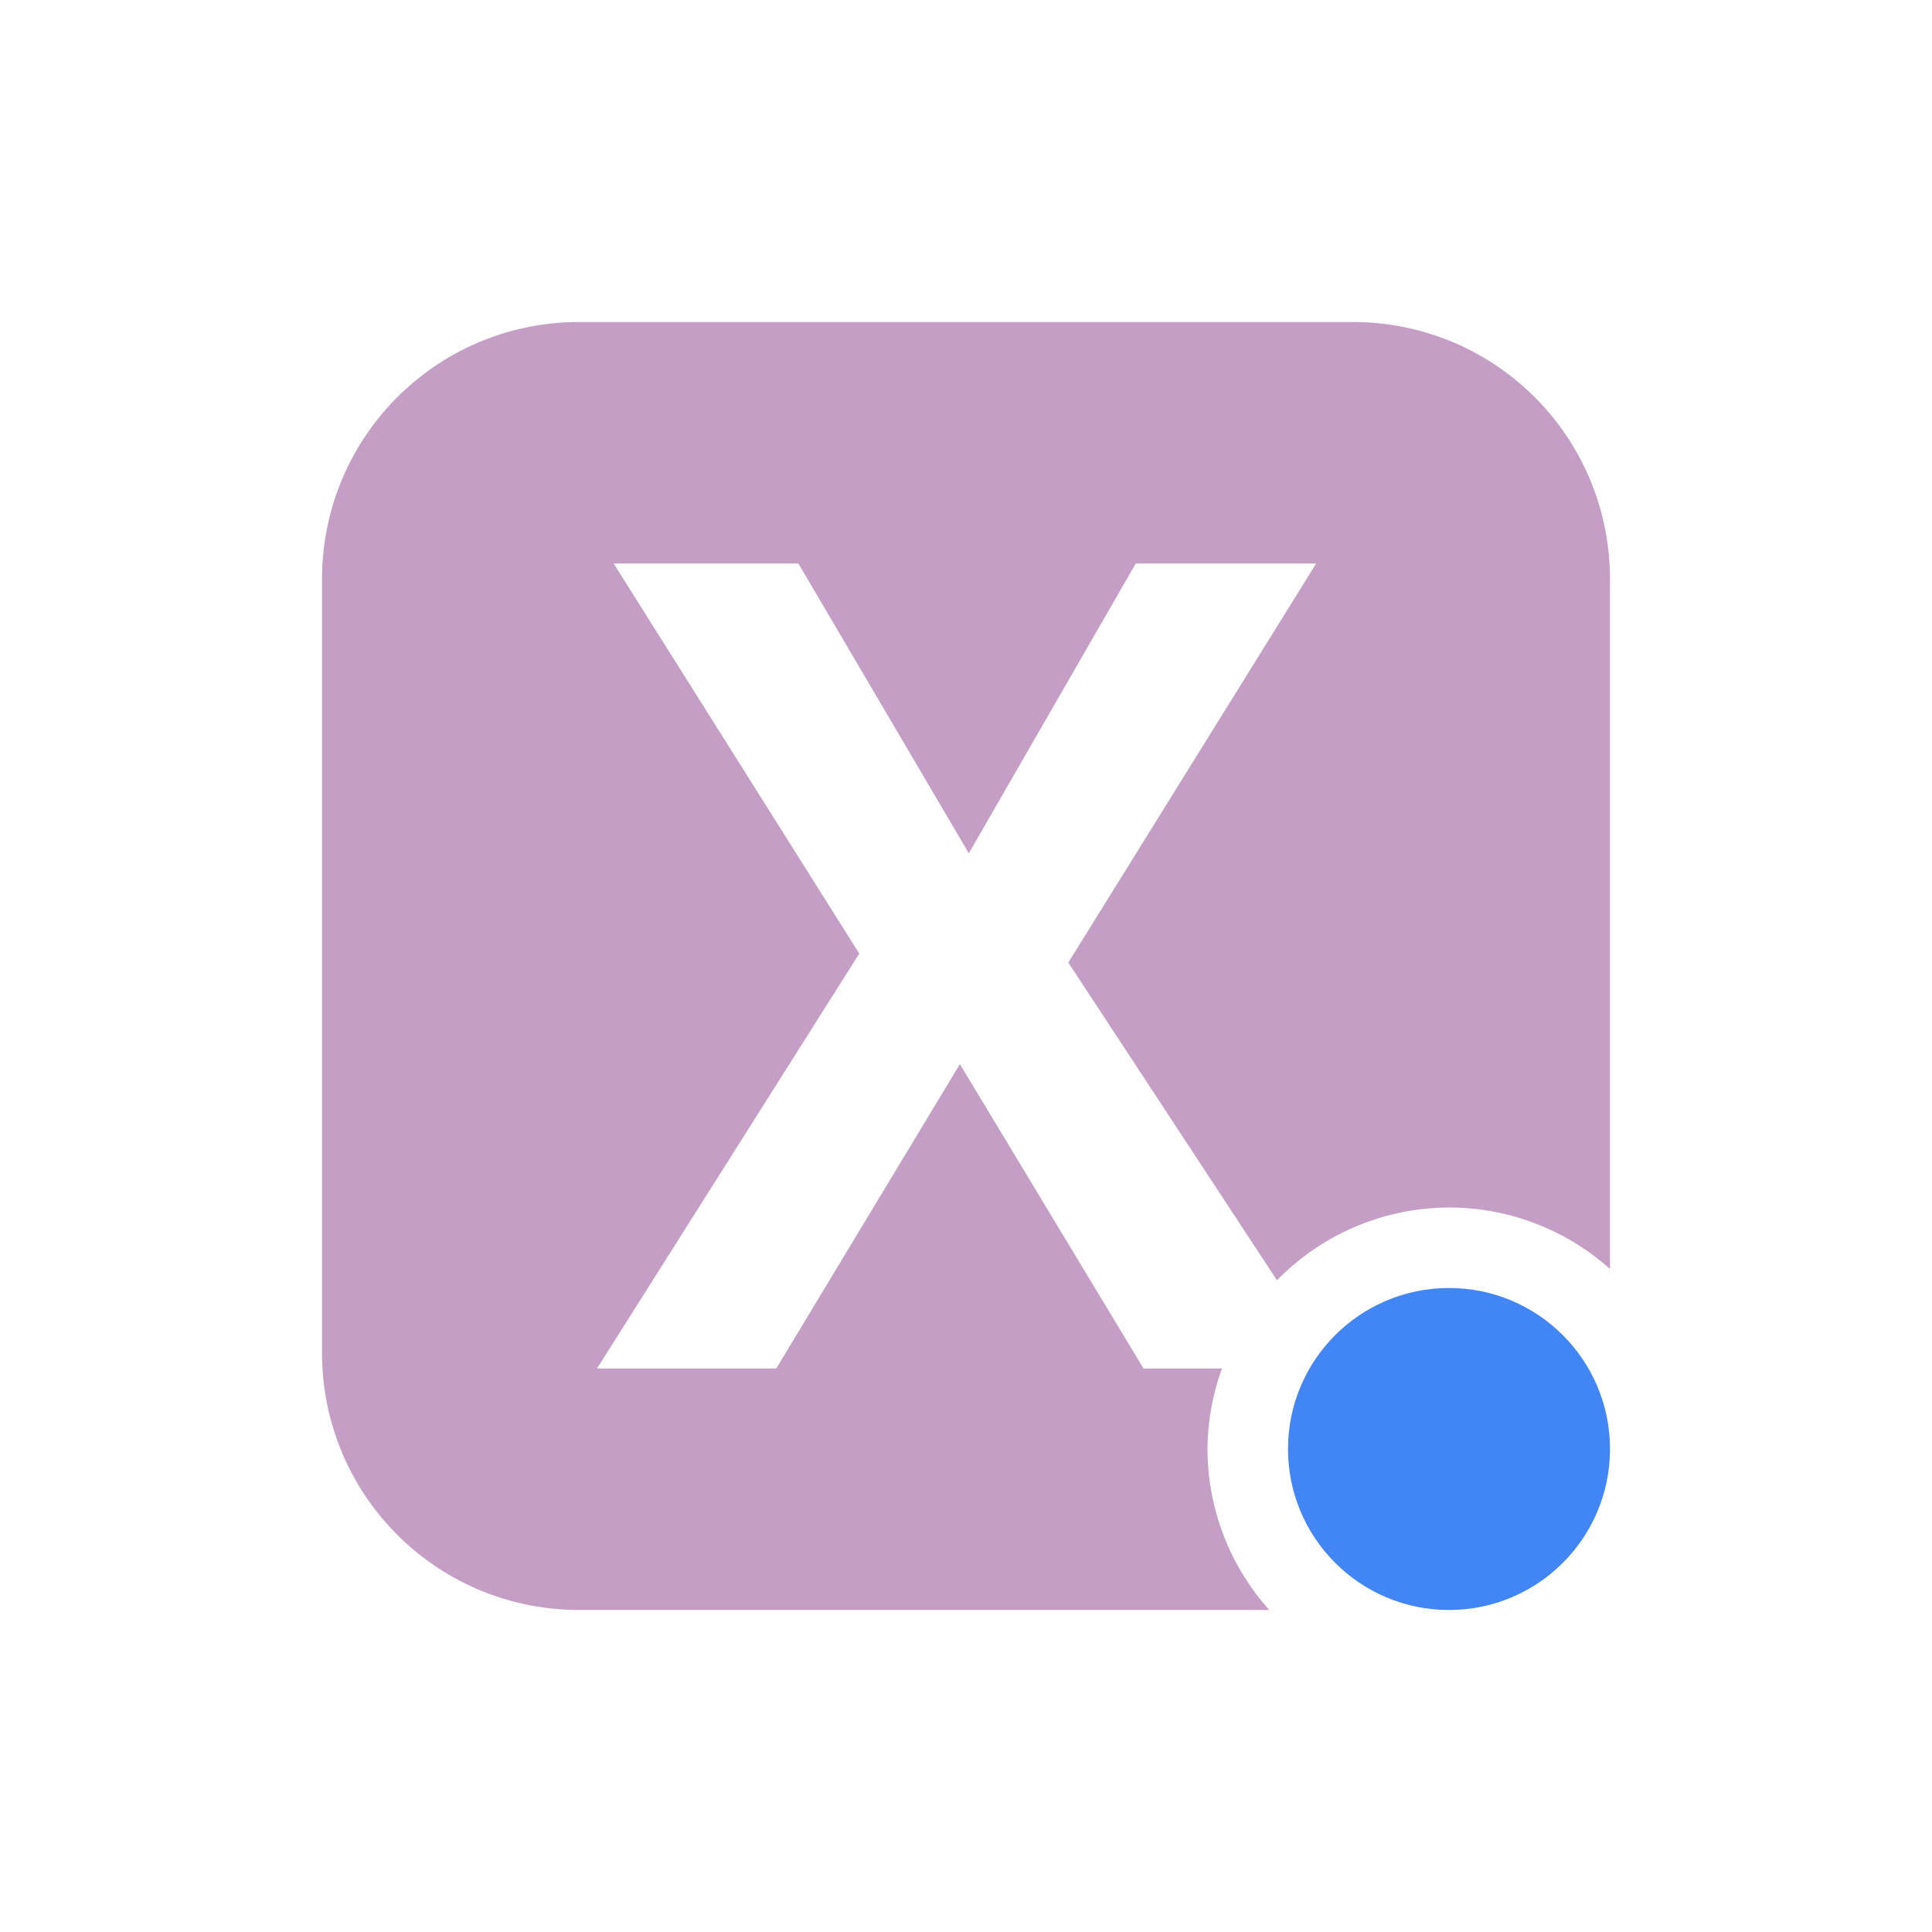 <svg xmlns="http://www.w3.org/2000/svg" width="24" height="24" version="1.1">
 <defs>
  <style id="current-color-scheme" type="text/css">
   .ColorScheme-Text { color:#c49ec4; } .ColorScheme-Highlight { color:#4285f4; } .ColorScheme-NeutralText { color:#ff9800; } .ColorScheme-PositiveText { color:#4caf50; } .ColorScheme-NegativeText { color:#f44336; }
  </style>
 </defs>
 <path style="fill:currentColor" class="ColorScheme-Text" d="M 7.199 4 C 5.426 4 4 5.426 4 7.199 L 4 16.801 C 4 18.574 5.426 20 7.199 20 L 15.768 20 A 3 3 0 0 1 15 18 A 3 3 0 0 1 15.18 17 L 14.205 17 L 11.924 13.219 L 9.643 17 L 7.416 17 L 10.674 11.846 L 7.623 7 L 9.918 7 L 12.035 10.6 L 14.109 7 L 16.35 7 L 13.271 11.957 L 15.863 15.904 A 3 3 0 0 1 18 15 A 3 3 0 0 1 20 15.764 L 20 7.199 C 20 5.426 18.574 4 16.801 4 L 7.199 4 z"/>
 <circle style="fill:currentColor" class="ColorScheme-Highlight" cx="18" cy="18" r="2"/>
</svg>
